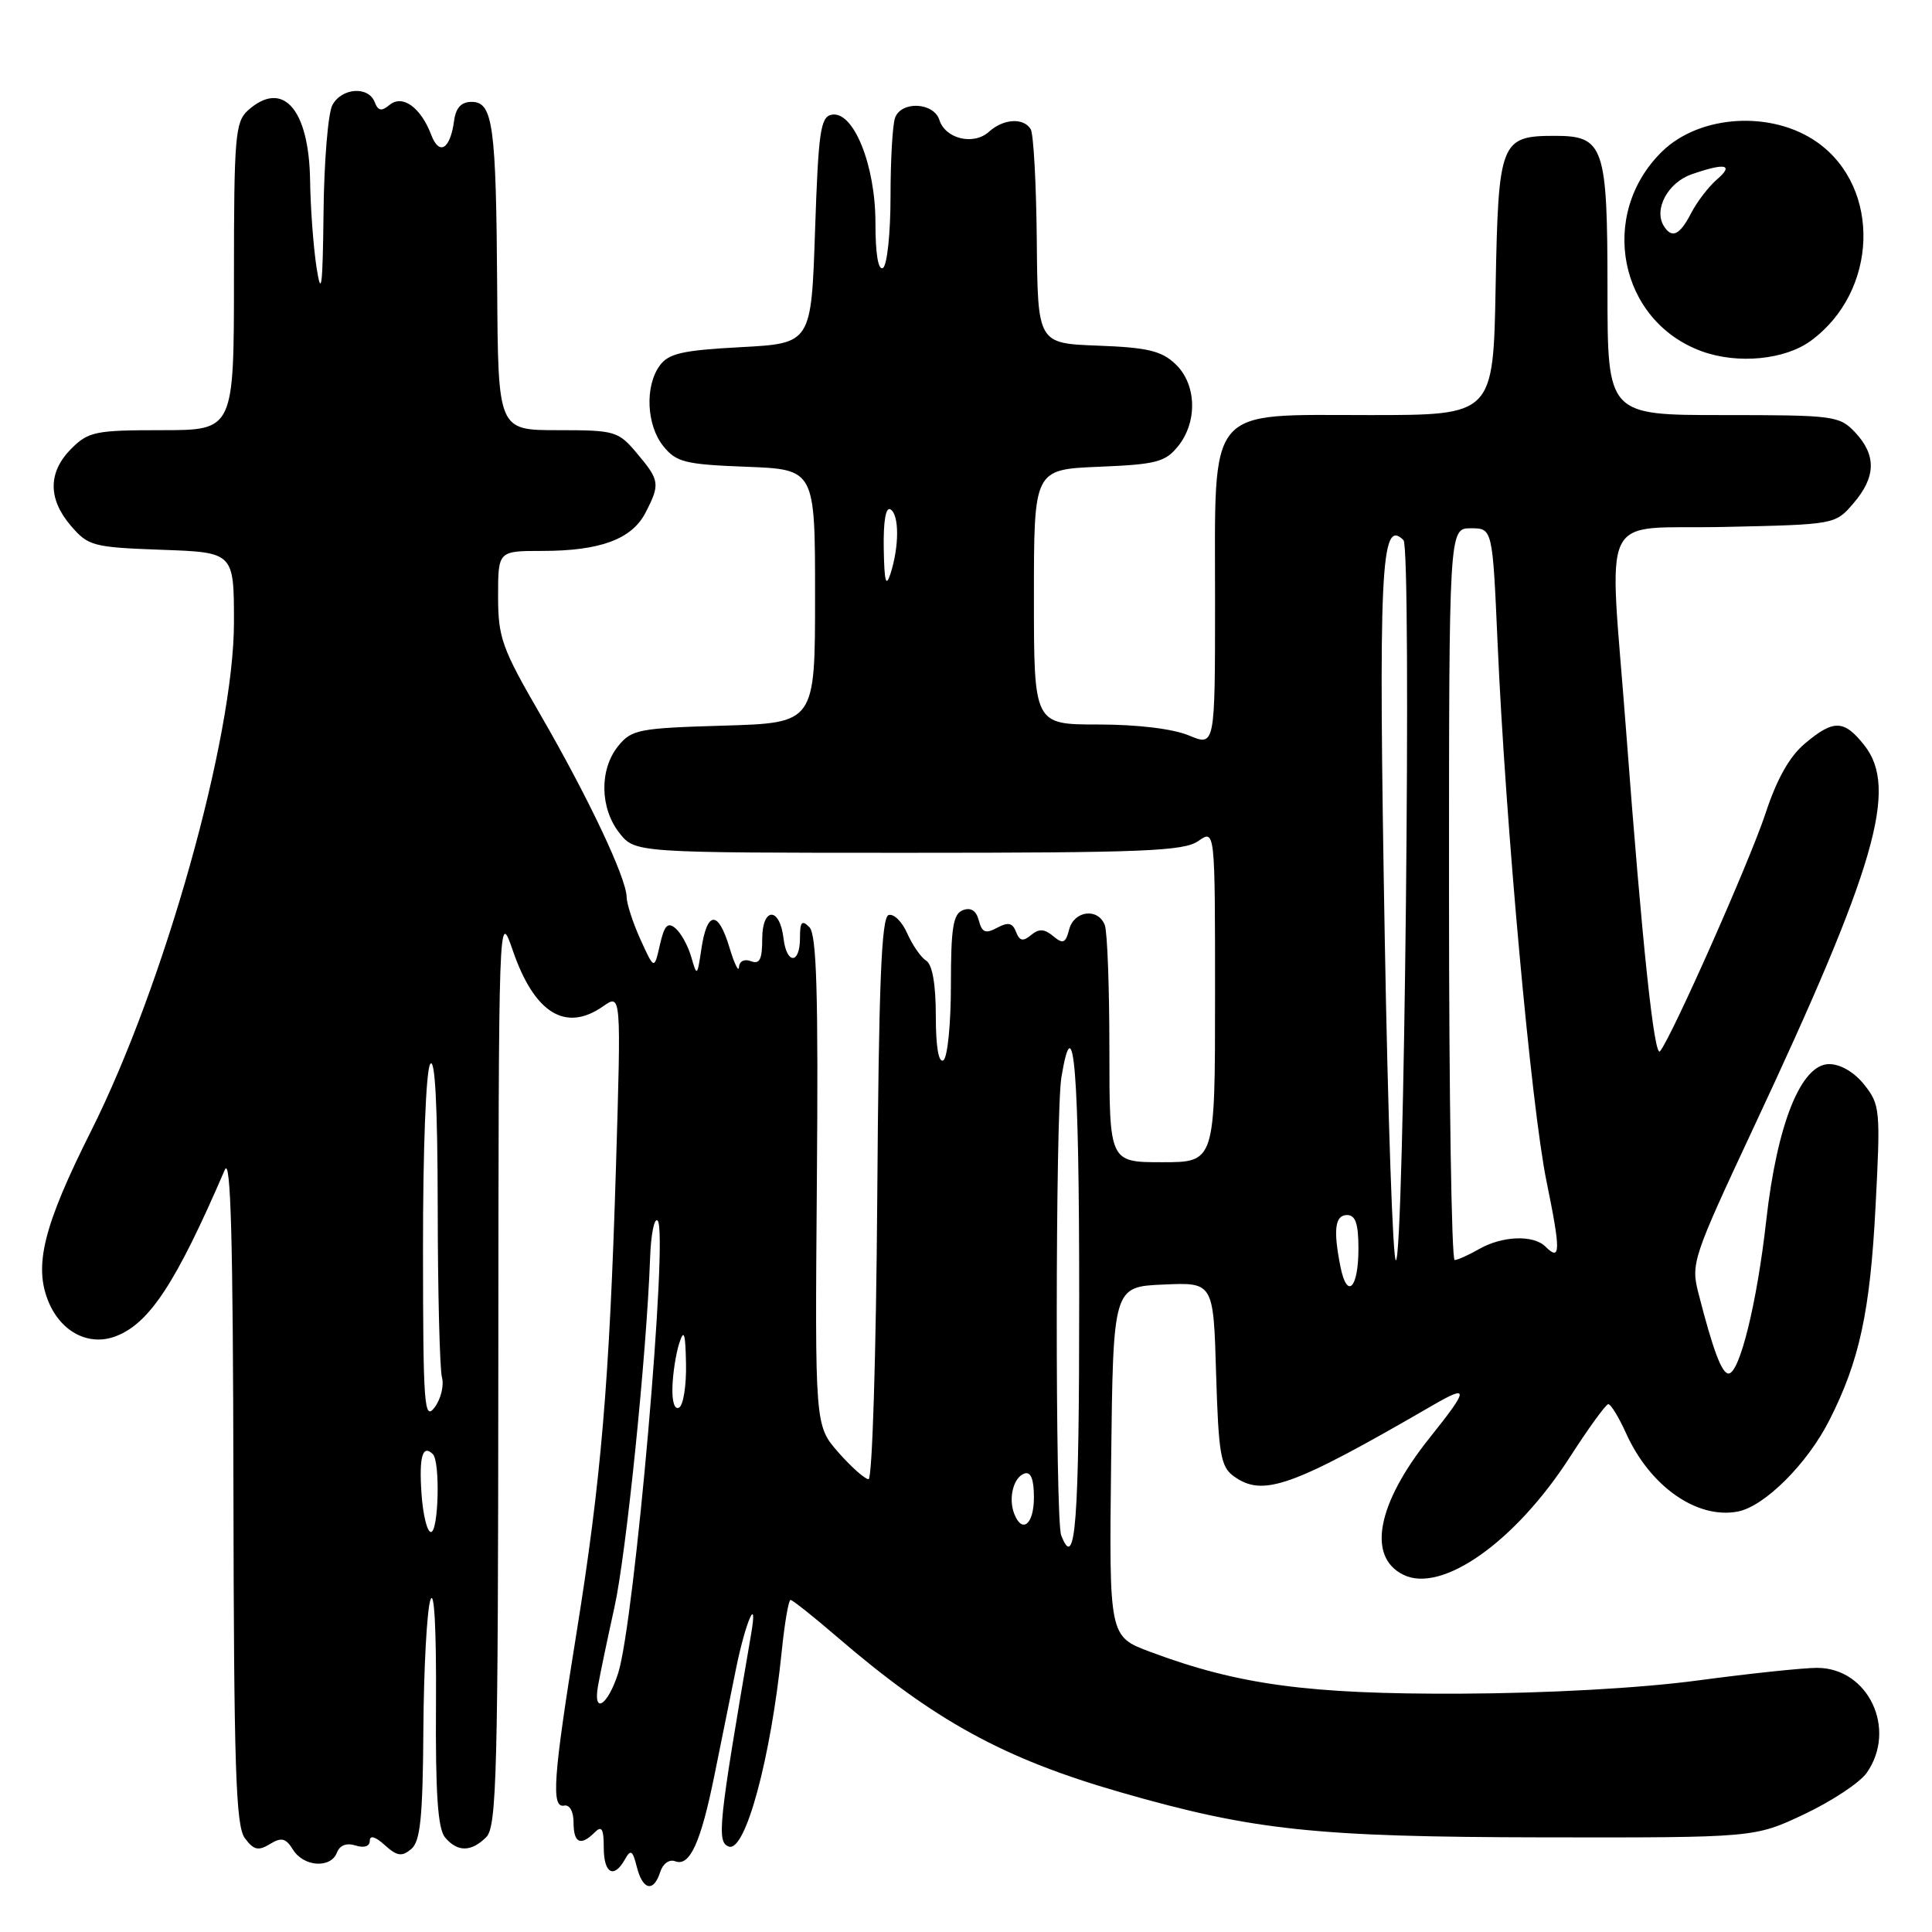 <?xml version="1.0" encoding="UTF-8" standalone="no"?>
<!DOCTYPE svg PUBLIC "-//W3C//DTD SVG 1.1//EN" "http://www.w3.org/Graphics/SVG/1.1/DTD/svg11.dtd" >
<svg xmlns="http://www.w3.org/2000/svg" xmlns:xlink="http://www.w3.org/1999/xlink" version="1.1" viewBox="0 0 256 256">
 <g >
 <path fill="currentColor"
d=" M 87.48 248.05 C 87.84 246.93 88.69 246.33 89.47 246.63 C 91.40 247.37 92.86 244.16 94.67 235.21 C 95.53 230.97 96.81 224.66 97.51 221.19 C 98.77 214.91 100.48 211.00 99.52 216.57 C 95.19 241.79 94.94 244.11 96.58 244.68 C 98.77 245.44 102.14 232.98 103.59 218.75 C 103.97 215.04 104.49 212.00 104.75 212.00 C 105.01 212.00 107.76 214.18 110.86 216.85 C 123.84 228.02 132.99 233.03 148.49 237.49 C 166.06 242.54 174.26 243.41 204.50 243.46 C 232.50 243.50 232.50 243.50 239.10 240.38 C 242.73 238.66 246.45 236.20 247.35 234.91 C 251.41 229.12 247.56 221.00 240.77 221.00 C 238.94 221.00 231.83 221.75 224.97 222.67 C 217.36 223.69 205.10 224.37 193.50 224.42 C 173.40 224.50 164.08 223.25 152.39 218.87 C 146.96 216.84 146.96 216.84 147.23 193.67 C 147.50 170.50 147.50 170.50 154.14 170.21 C 160.79 169.91 160.79 169.91 161.14 182.04 C 161.46 192.64 161.75 194.34 163.44 195.58 C 167.33 198.42 171.08 197.09 189.93 186.16 C 194.69 183.41 194.63 184.02 189.45 190.50 C 182.47 199.22 181.11 206.27 185.94 208.66 C 191.03 211.19 200.78 204.31 208.00 193.10 C 210.47 189.26 212.77 186.09 213.10 186.06 C 213.43 186.03 214.49 187.77 215.47 189.93 C 218.64 196.96 224.86 201.32 230.26 200.29 C 233.81 199.61 239.48 193.96 242.40 188.19 C 246.39 180.32 247.80 173.80 248.52 159.86 C 249.19 147.09 249.12 146.38 247.04 143.75 C 245.71 142.07 243.88 141.00 242.37 141.00 C 238.65 141.00 235.47 148.91 234.03 161.77 C 232.81 172.66 230.51 182.00 229.04 182.00 C 228.15 182.00 226.99 178.93 225.06 171.39 C 224.03 167.42 224.28 166.69 232.37 149.39 C 248.56 114.82 251.56 104.46 247.03 98.75 C 244.34 95.35 242.97 95.31 239.15 98.53 C 237.12 100.23 235.43 103.24 233.94 107.78 C 231.91 113.97 221.50 137.45 219.96 139.30 C 219.20 140.22 217.60 125.17 215.48 97.00 C 213.20 66.74 211.54 70.20 228.59 69.82 C 243.17 69.50 243.18 69.50 245.59 66.69 C 248.58 63.22 248.65 60.32 245.83 57.31 C 243.74 55.09 243.05 55.00 228.33 55.00 C 213.00 55.00 213.00 55.00 213.00 38.33 C 213.00 19.37 212.53 18.00 206.04 18.00 C 198.82 18.00 198.54 18.72 198.18 37.92 C 197.87 55.00 197.87 55.00 181.51 55.00 C 159.70 55.00 161.00 53.44 161.00 79.58 C 161.00 98.90 161.00 98.90 157.53 97.45 C 155.42 96.57 150.72 96.00 145.53 96.00 C 137.00 96.00 137.00 96.00 137.00 79.10 C 137.00 62.21 137.00 62.21 145.59 61.85 C 153.18 61.54 154.40 61.23 156.09 59.14 C 158.72 55.89 158.56 50.87 155.73 48.22 C 153.89 46.48 152.00 46.04 145.48 45.80 C 137.50 45.50 137.50 45.50 137.38 31.86 C 137.31 24.36 136.95 17.72 136.57 17.11 C 135.61 15.56 132.96 15.73 131.04 17.46 C 129.01 19.30 125.27 18.41 124.47 15.89 C 123.73 13.57 119.47 13.34 118.61 15.58 C 118.27 16.45 118.00 21.15 118.00 26.02 C 118.00 30.90 117.55 35.16 117.00 35.50 C 116.37 35.89 116.00 33.66 116.00 29.52 C 116.00 21.85 113.08 14.65 110.20 15.20 C 108.72 15.48 108.44 17.45 108.00 30.51 C 107.50 45.50 107.50 45.50 98.17 46.00 C 90.44 46.41 88.59 46.83 87.42 48.44 C 85.42 51.18 85.66 56.36 87.91 59.14 C 89.62 61.25 90.79 61.54 98.91 61.85 C 108.00 62.20 108.00 62.20 108.00 78.99 C 108.00 95.79 108.00 95.79 95.91 96.15 C 84.63 96.48 83.69 96.66 81.91 98.86 C 79.41 101.95 79.48 107.07 82.07 110.37 C 84.15 113.00 84.15 113.00 120.35 113.00 C 151.50 113.00 156.87 112.78 158.78 111.44 C 161.00 109.89 161.00 109.89 161.00 131.94 C 161.00 154.00 161.00 154.00 154.00 154.00 C 147.00 154.00 147.00 154.00 147.00 139.08 C 147.00 130.88 146.73 123.45 146.39 122.58 C 145.50 120.26 142.32 120.65 141.67 123.16 C 141.19 124.99 140.86 125.13 139.55 124.04 C 138.38 123.07 137.67 123.03 136.62 123.90 C 135.55 124.79 135.10 124.69 134.63 123.48 C 134.17 122.28 133.59 122.15 132.13 122.93 C 130.59 123.76 130.12 123.57 129.70 121.97 C 129.36 120.66 128.65 120.20 127.59 120.60 C 126.29 121.10 126.00 122.93 126.00 130.55 C 126.00 135.69 125.55 140.16 125.00 140.50 C 124.37 140.89 124.00 138.69 124.00 134.61 C 124.00 130.43 123.54 127.81 122.73 127.30 C 122.03 126.86 120.90 125.23 120.21 123.67 C 119.53 122.12 118.42 121.03 117.74 121.25 C 116.79 121.57 116.44 130.41 116.24 158.83 C 116.09 179.50 115.58 196.00 115.09 196.00 C 114.61 196.00 112.81 194.40 111.09 192.45 C 107.98 188.90 107.98 188.90 108.24 156.51 C 108.44 131.64 108.21 123.82 107.25 122.86 C 106.25 121.85 106.00 122.14 106.00 124.30 C 106.00 127.80 104.23 127.82 103.82 124.33 C 103.32 120.13 101.00 120.18 101.00 124.39 C 101.00 127.13 100.66 127.81 99.50 127.36 C 98.63 127.03 97.97 127.36 97.92 128.14 C 97.88 128.89 97.30 127.70 96.64 125.50 C 95.16 120.59 93.69 120.68 92.94 125.72 C 92.39 129.40 92.35 129.43 91.59 126.79 C 91.16 125.30 90.21 123.59 89.49 122.99 C 88.47 122.14 88.02 122.63 87.44 125.20 C 86.69 128.50 86.69 128.50 84.87 124.50 C 83.87 122.30 83.04 119.75 83.03 118.84 C 82.99 116.32 77.92 105.61 71.64 94.76 C 66.49 85.87 66.00 84.49 66.00 79.01 C 66.00 73.00 66.00 73.00 71.85 73.00 C 79.52 73.00 83.72 71.45 85.53 67.94 C 87.49 64.15 87.42 63.65 84.41 60.08 C 81.92 57.12 81.52 57.00 73.91 57.00 C 66.00 57.00 66.00 57.00 65.88 38.25 C 65.74 16.56 65.33 13.50 62.49 13.50 C 61.12 13.50 60.40 14.28 60.17 16.00 C 59.66 19.78 58.21 20.68 57.14 17.87 C 55.76 14.23 53.33 12.48 51.62 13.90 C 50.55 14.79 50.10 14.70 49.65 13.53 C 48.82 11.37 45.27 11.63 44.04 13.93 C 43.47 15.00 42.94 21.41 42.87 28.18 C 42.76 38.02 42.58 39.49 41.95 35.50 C 41.53 32.75 41.14 27.56 41.09 23.97 C 40.96 14.42 37.46 10.47 32.83 14.65 C 31.17 16.16 31.00 18.22 31.00 36.65 C 31.00 57.00 31.00 57.00 21.45 57.00 C 12.65 57.00 11.72 57.19 9.45 59.45 C 6.35 62.56 6.33 66.11 9.41 69.69 C 11.69 72.35 12.34 72.52 21.41 72.85 C 31.00 73.19 31.00 73.19 31.00 82.47 C 31.00 97.69 21.78 130.50 12.08 149.84 C 5.75 162.45 4.44 167.73 6.44 172.52 C 8.12 176.53 11.80 178.41 15.34 177.06 C 19.81 175.36 23.33 169.99 29.79 155.00 C 30.58 153.16 30.88 164.30 30.93 197.06 C 30.99 234.19 31.24 241.94 32.44 243.56 C 33.61 245.14 34.22 245.29 35.76 244.35 C 37.30 243.41 37.86 243.55 38.83 245.10 C 40.25 247.38 43.83 247.61 44.65 245.47 C 45.02 244.50 45.93 244.16 47.12 244.54 C 48.26 244.90 49.00 244.65 49.00 243.91 C 49.00 243.14 49.73 243.35 50.98 244.48 C 52.60 245.95 53.24 246.05 54.48 245.02 C 55.70 244.00 56.02 240.90 56.10 229.13 C 56.15 221.08 56.57 213.38 57.03 212.00 C 57.54 210.48 57.83 215.85 57.77 225.70 C 57.69 237.57 58.01 242.31 58.96 243.45 C 60.60 245.43 62.44 245.42 64.43 243.43 C 65.82 242.04 66.00 234.98 66.03 181.18 C 66.07 120.50 66.07 120.50 67.96 125.98 C 70.82 134.28 74.96 136.82 79.93 133.33 C 82.31 131.67 82.31 131.67 81.62 154.58 C 80.75 183.22 79.64 196.22 76.37 216.50 C 73.31 235.45 73.01 239.60 74.75 239.25 C 75.48 239.10 76.00 240.03 76.00 241.50 C 76.00 244.23 76.94 244.66 78.80 242.80 C 79.73 241.87 80.00 242.31 80.00 244.80 C 80.00 248.25 81.34 249.00 82.81 246.37 C 83.57 245.01 83.83 245.17 84.38 247.37 C 85.16 250.47 86.61 250.79 87.48 248.05 Z  M 239.94 45.16 C 248.85 38.64 249.31 24.92 240.83 18.88 C 234.84 14.61 225.25 15.17 220.23 20.08 C 211.71 28.41 214.52 42.56 225.50 46.55 C 230.26 48.28 236.49 47.68 239.94 45.16 Z  M 79.24 223.39 C 79.52 221.80 80.50 217.12 81.41 213.00 C 82.98 205.95 85.67 179.55 86.14 166.72 C 86.25 163.54 86.70 161.30 87.14 161.74 C 88.60 163.20 84.08 215.00 81.90 221.74 C 80.51 226.03 78.56 227.25 79.24 223.39 Z  M 140.61 203.42 C 139.81 201.34 139.84 147.60 140.64 142.75 C 142.28 132.86 143.00 141.83 143.00 172.00 C 143.00 201.96 142.51 208.38 140.61 203.42 Z  M 55.85 197.90 C 55.51 193.01 56.00 191.33 57.36 192.69 C 58.35 193.69 58.11 203.00 57.10 203.00 C 56.60 203.00 56.04 200.71 55.85 197.90 Z  M 134.38 200.56 C 133.59 198.48 134.30 195.73 135.75 195.25 C 136.59 194.97 137.00 195.99 137.00 198.42 C 137.00 202.00 135.43 203.28 134.38 200.56 Z  M 56.05 165.50 C 56.04 152.32 56.44 141.86 57.00 141.00 C 57.64 140.00 57.98 146.39 58.00 160.00 C 58.01 171.28 58.27 181.40 58.56 182.50 C 58.86 183.60 58.41 185.40 57.58 186.50 C 56.21 188.31 56.06 186.27 56.05 165.50 Z  M 89.10 183.81 C 89.15 181.99 89.56 179.38 90.00 178.00 C 90.63 176.03 90.82 176.59 90.90 180.69 C 90.96 183.55 90.55 186.16 90.00 186.50 C 89.40 186.87 89.04 185.78 89.10 183.81 Z  M 177.62 167.86 C 176.64 162.94 176.89 161.00 178.50 161.00 C 179.61 161.00 180.00 162.16 180.00 165.44 C 180.00 170.73 178.50 172.25 177.62 167.86 Z  M 183.49 124.47 C 182.63 75.21 182.95 68.55 185.97 71.57 C 187.07 72.67 186.07 167.00 184.96 167.00 C 184.56 167.00 183.90 147.86 183.49 124.47 Z  M 192.00 118.50 C 192.00 70.00 192.00 70.00 194.89 70.00 C 197.77 70.00 197.77 70.00 198.44 85.25 C 199.49 109.13 202.90 146.66 204.92 156.53 C 206.82 165.81 206.80 167.20 204.78 165.18 C 203.20 163.60 199.07 163.75 196.00 165.50 C 194.62 166.29 193.16 166.95 192.75 166.96 C 192.34 166.98 192.00 145.18 192.00 118.50 Z  M 117.10 72.69 C 117.04 69.05 117.37 67.11 118.00 67.50 C 119.16 68.22 119.16 72.39 118.00 76.00 C 117.39 77.90 117.18 77.11 117.10 72.69 Z  M 220.46 29.94 C 219.10 27.73 221.00 24.20 224.14 23.10 C 228.61 21.54 229.82 21.79 227.50 23.78 C 226.40 24.73 224.86 26.74 224.08 28.25 C 222.57 31.17 221.53 31.66 220.46 29.94 Z "/>
</g>
</svg>
